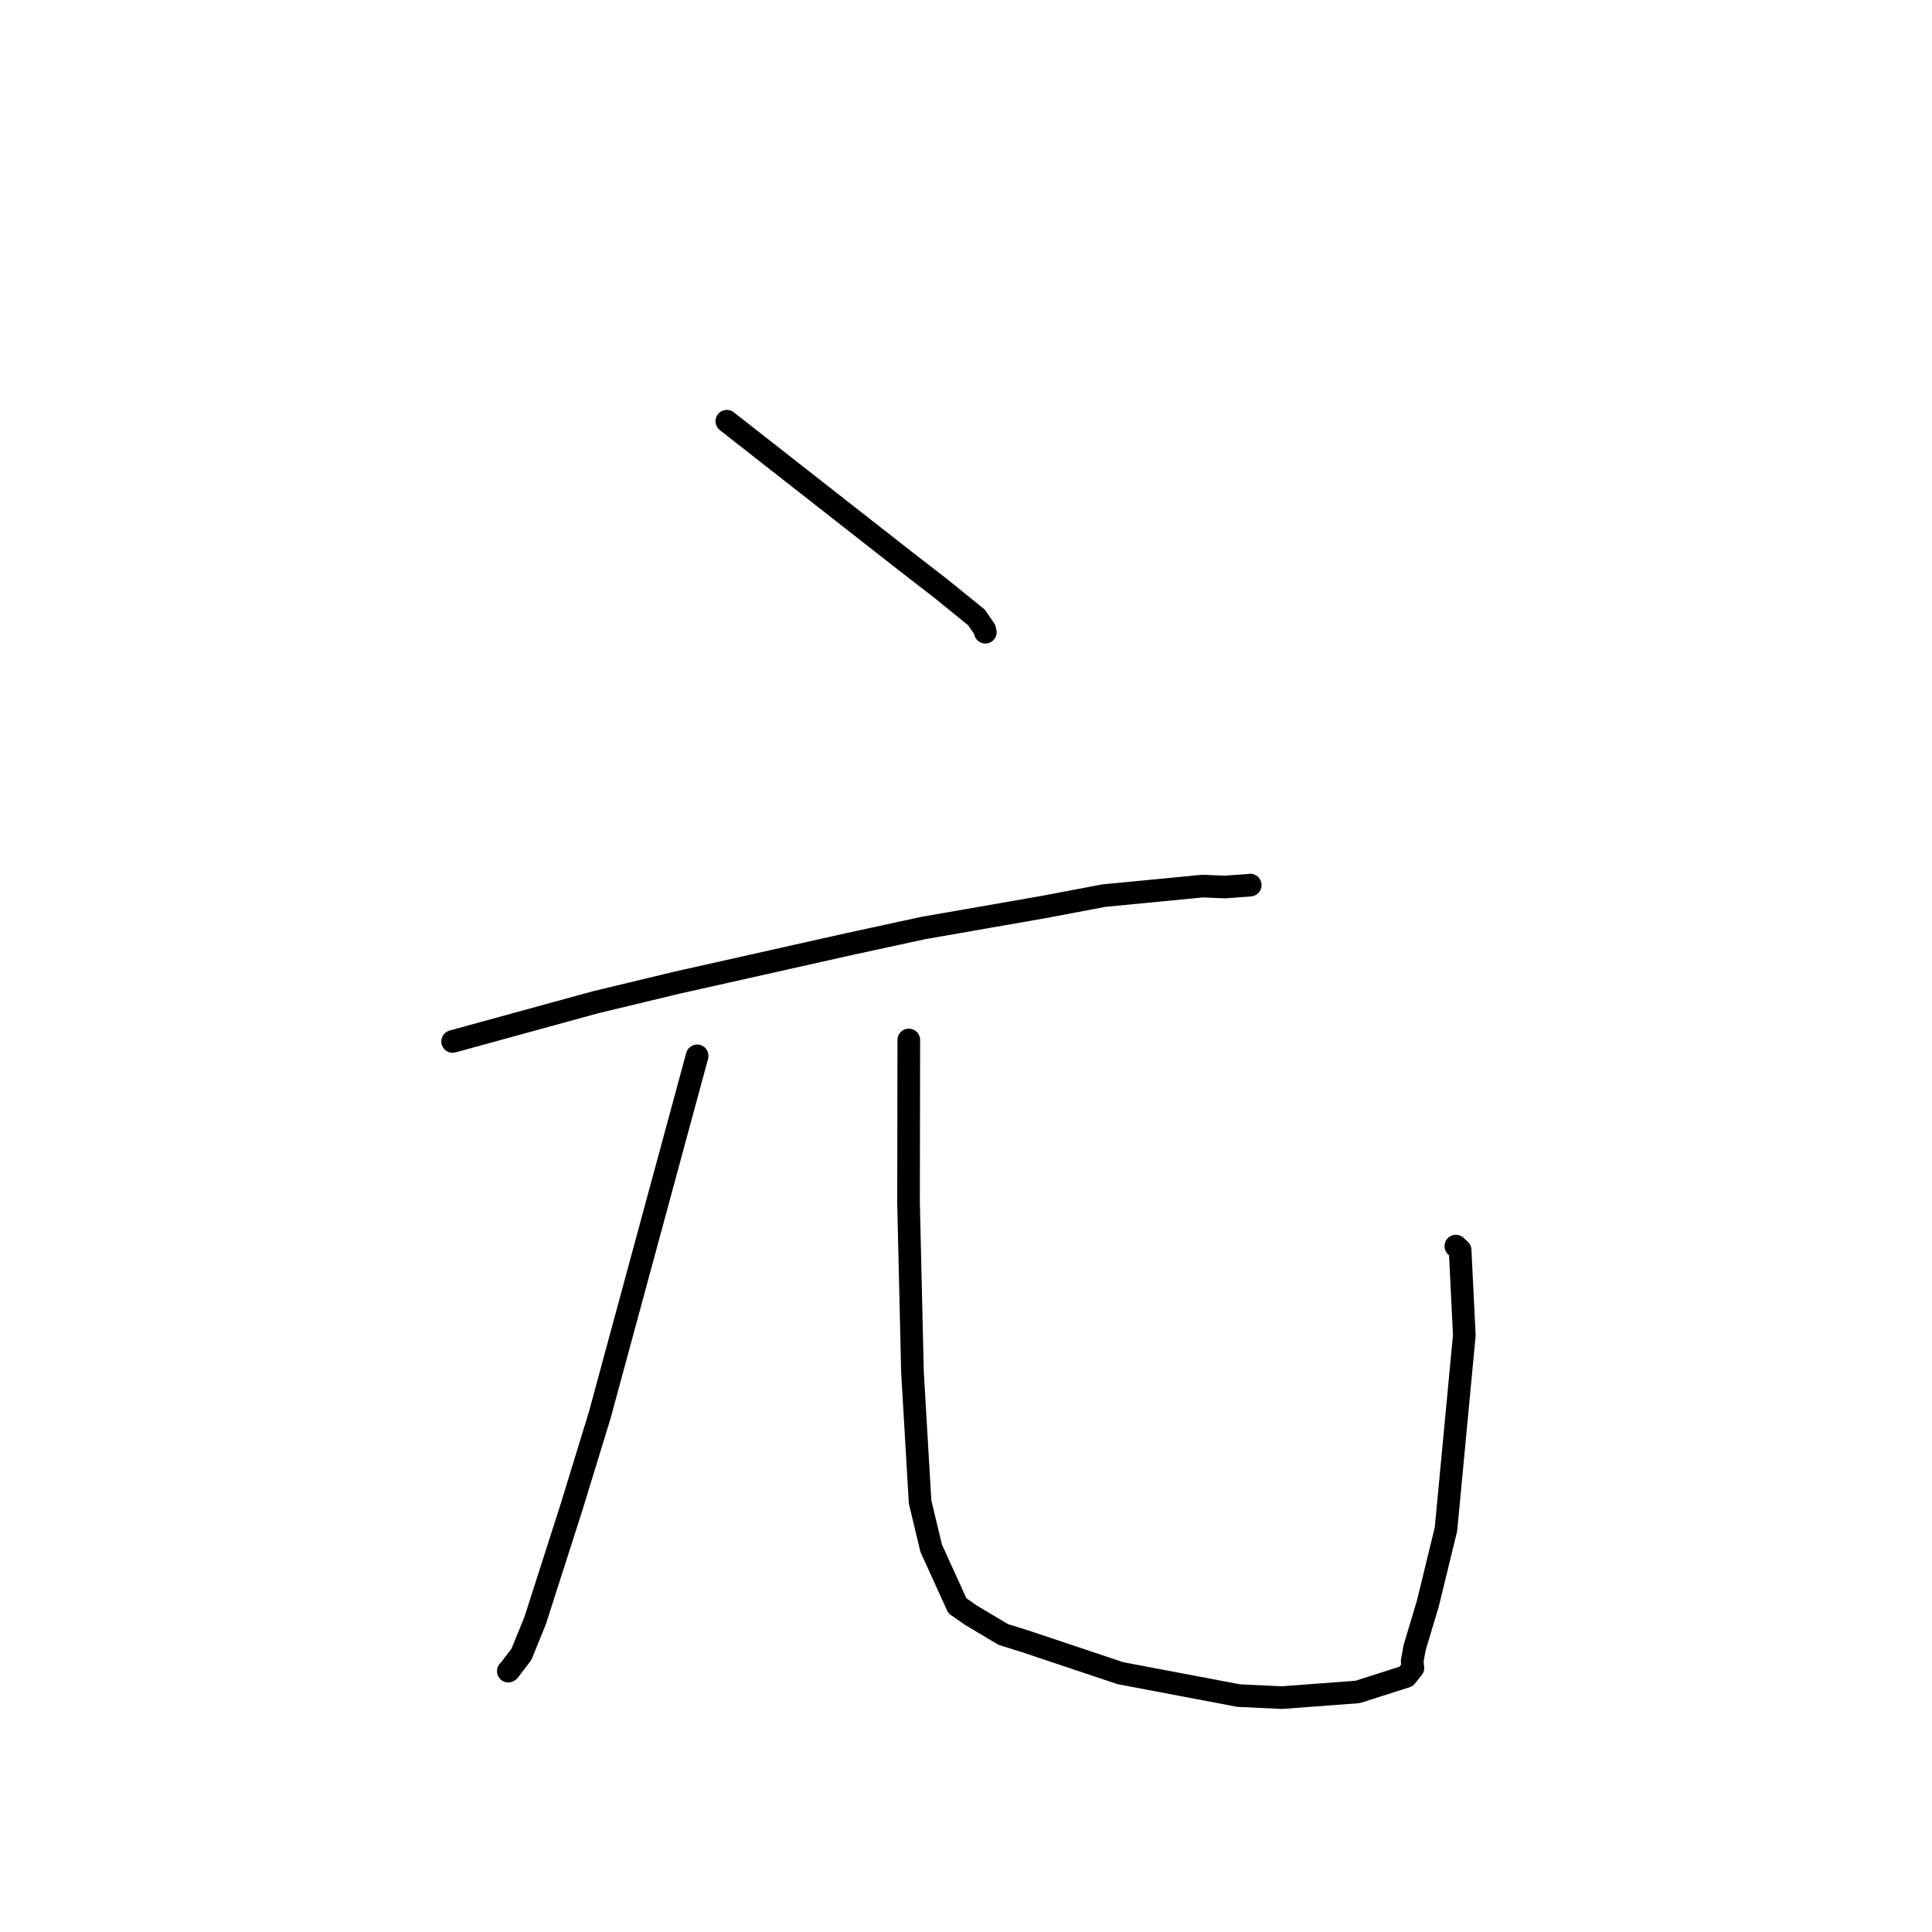 <?xml version="1.0" standalone="no"?>
    <svg width="256" height="256" xmlns="http://www.w3.org/2000/svg" version="1.1">
    <polyline stroke="black" stroke-width="3" stroke-linecap="round" fill="transparent" stroke-linejoin="round" points="96.306 55.813 108.117 65.065 119.928 74.318 124.674 77.989 129.383 81.812 130.475 83.397 130.525 83.615 130.55 83.719 130.562 83.773 " />
        <polyline stroke="black" stroke-width="3" stroke-linecap="round" fill="transparent" stroke-linejoin="round" points="59.975 137.997 69.446 135.399 78.916 132.802 89.741 130.201 112.292 125.145 122.309 122.973 138.235 120.194 146.262 118.675 159.349 117.412 162.315 117.532 165.576 117.298 165.646 117.283 165.664 117.279 " />
        <polyline stroke="black" stroke-width="3" stroke-linecap="round" fill="transparent" stroke-linejoin="round" points="92.375 139.907 85.927 163.692 79.478 187.476 75.718 199.744 70.905 214.753 69.093 219.204 67.433 221.383 67.368 221.424 67.357 221.432 67.353 221.434 " />
        <polyline stroke="black" stroke-width="3" stroke-linecap="round" fill="transparent" stroke-linejoin="round" points="120.42 137.799 120.403 148.567 120.386 159.336 120.909 181.845 121.916 199.015 123.389 205.153 126.859 212.777 128.706 214.056 132.926 216.571 135.909 217.505 148.462 221.705 164.14 224.675 169.88 224.943 179.894 224.191 186.31 222.145 187.22 221.01 187.121 220.113 187.444 218.329 189.206 212.444 191.599 202.625 194.03 176.931 193.473 165.644 192.906 165.114 " />
        </svg>